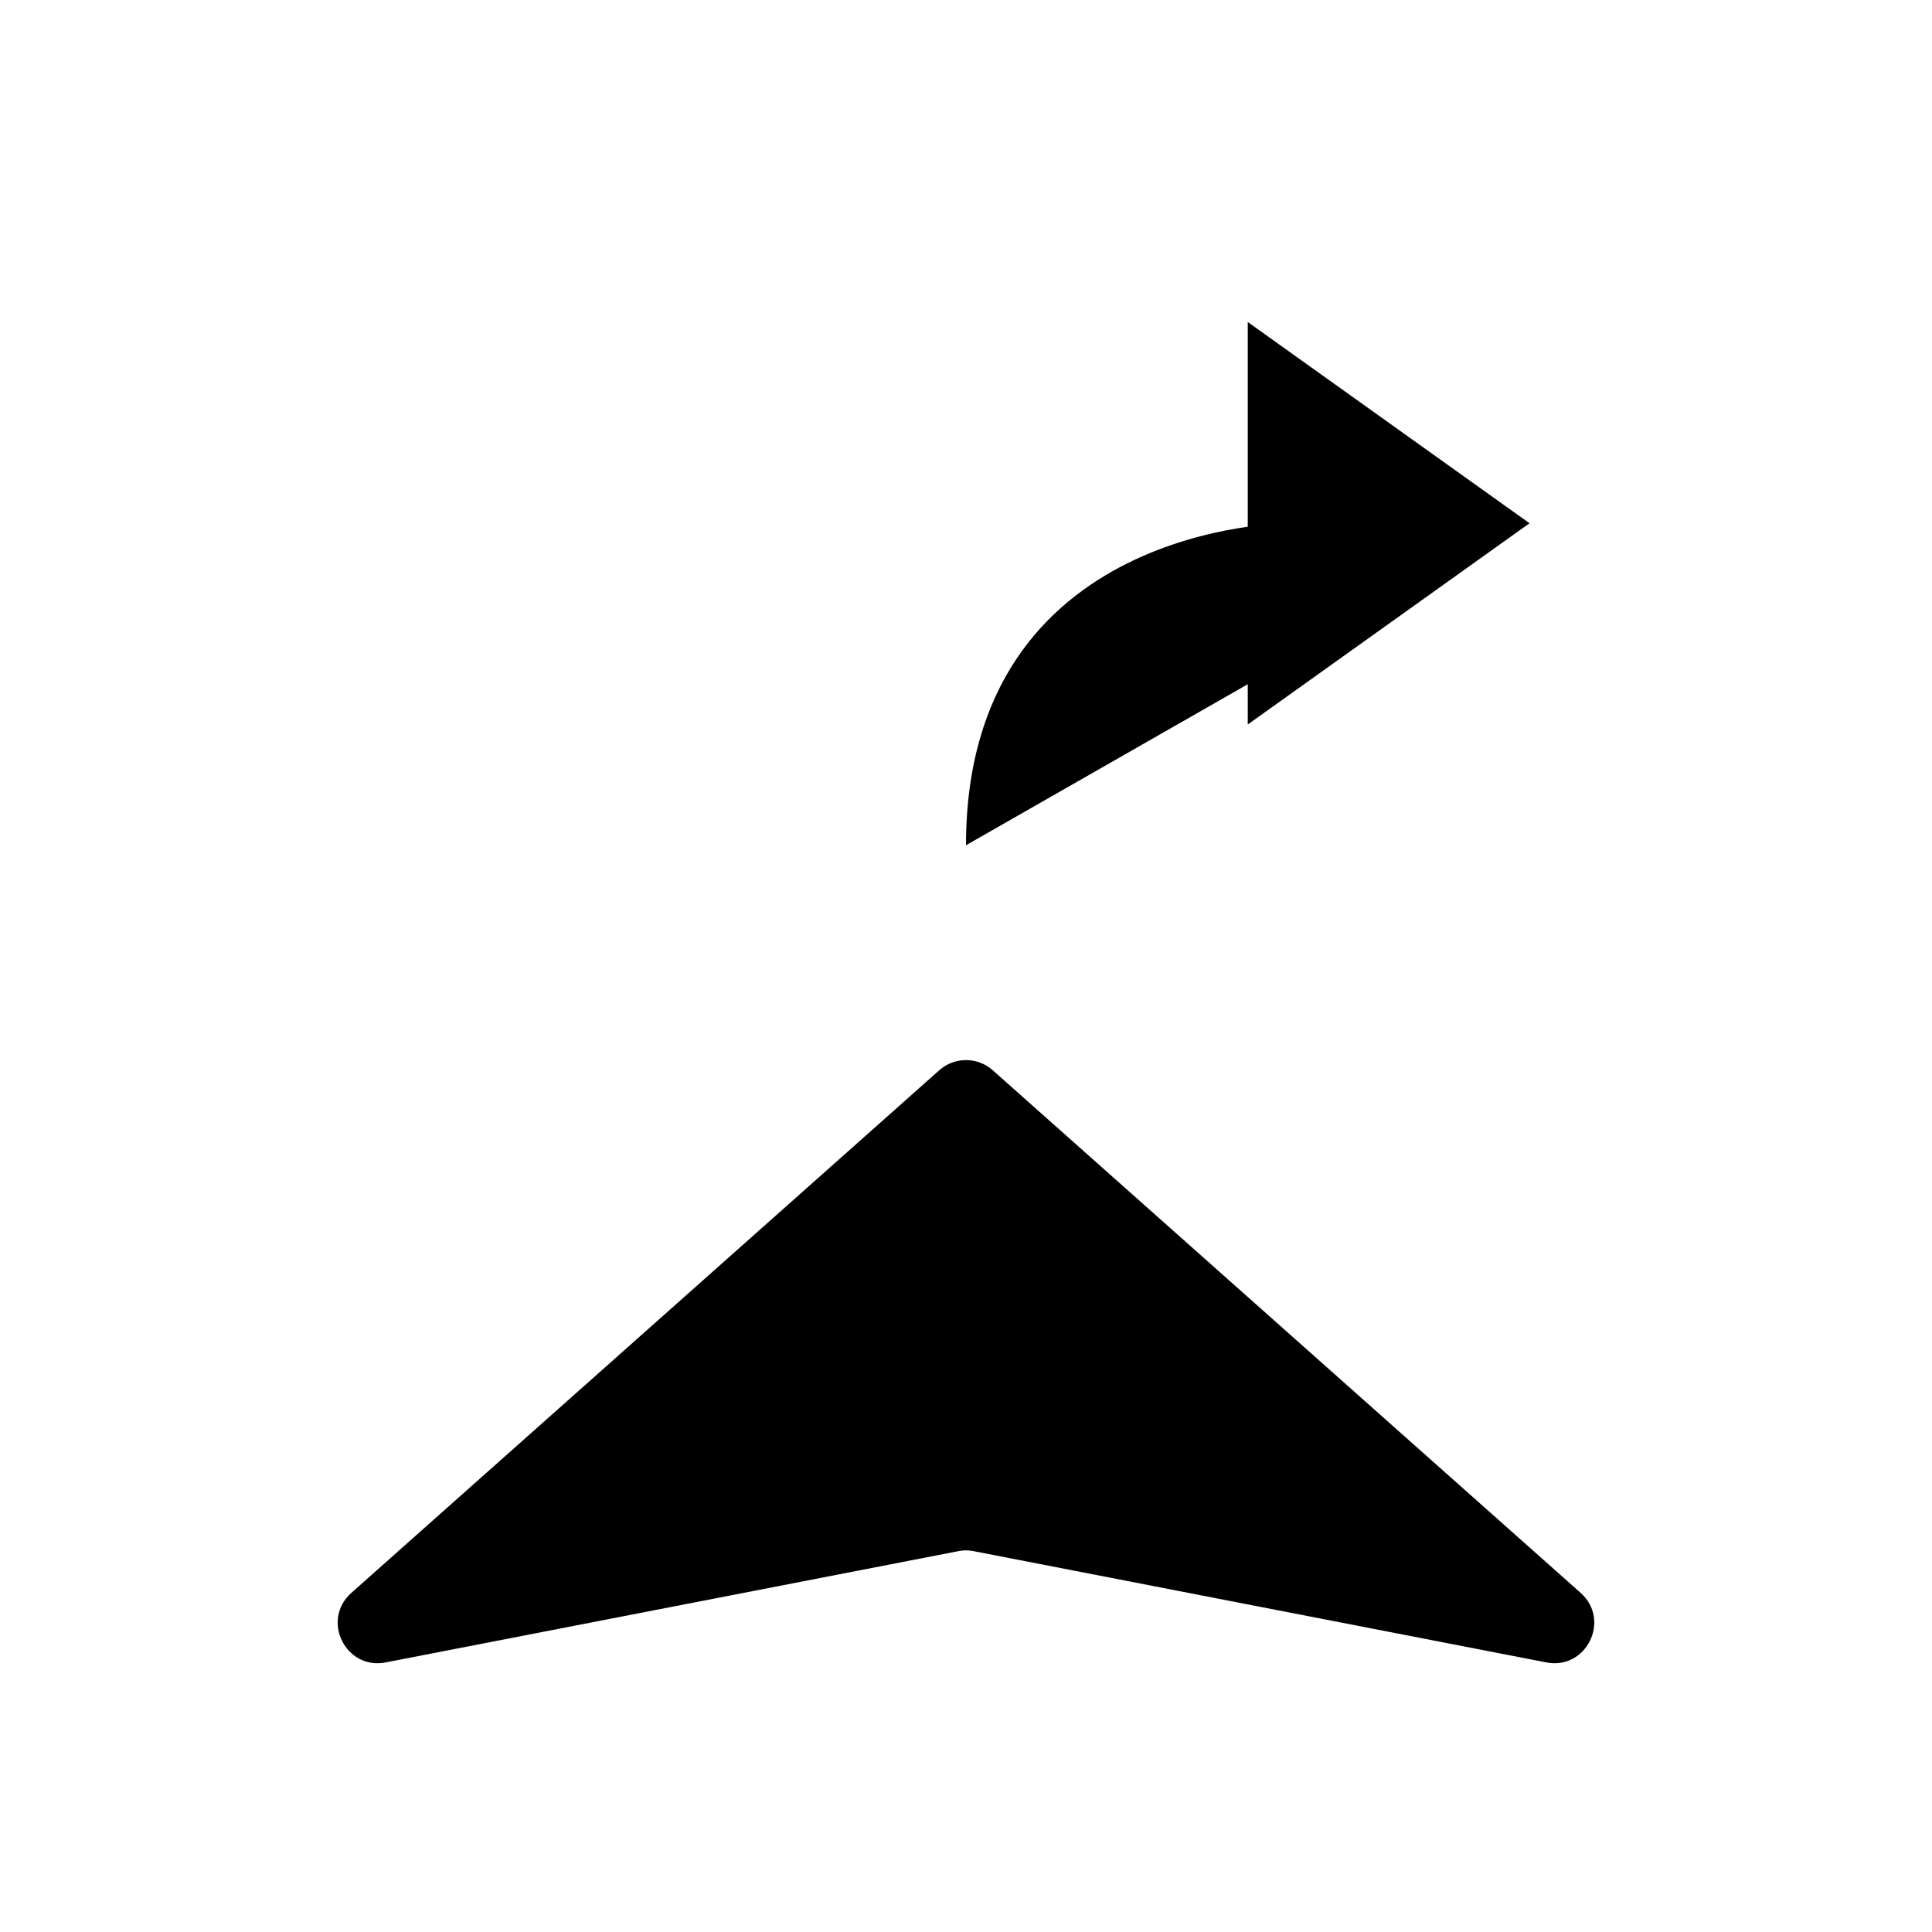 <svg class="pr-icon-iconoir" xmlns="http://www.w3.org/2000/svg" width="24" height="24" viewBox="0 0 24 24">
    <path d="M4.365 19.787L11.668 13.295C11.857 13.127 12.143 13.127 12.332 13.295L19.635 19.787C20.015 20.125 19.707 20.749 19.208 20.651L12.095 19.269C12.032 19.256 11.968 19.256 11.905 19.269L4.792 20.651C4.293 20.749 3.984 20.125 4.365 19.787Z"/>
    <path d="M19 6.5H16C16 6.5 16 6.5 16 6.5C16 6.5 12 6.5 12 10.5"/>
    <path d="M15.5 9L19 6.5L15.5 4"/>
</svg>
